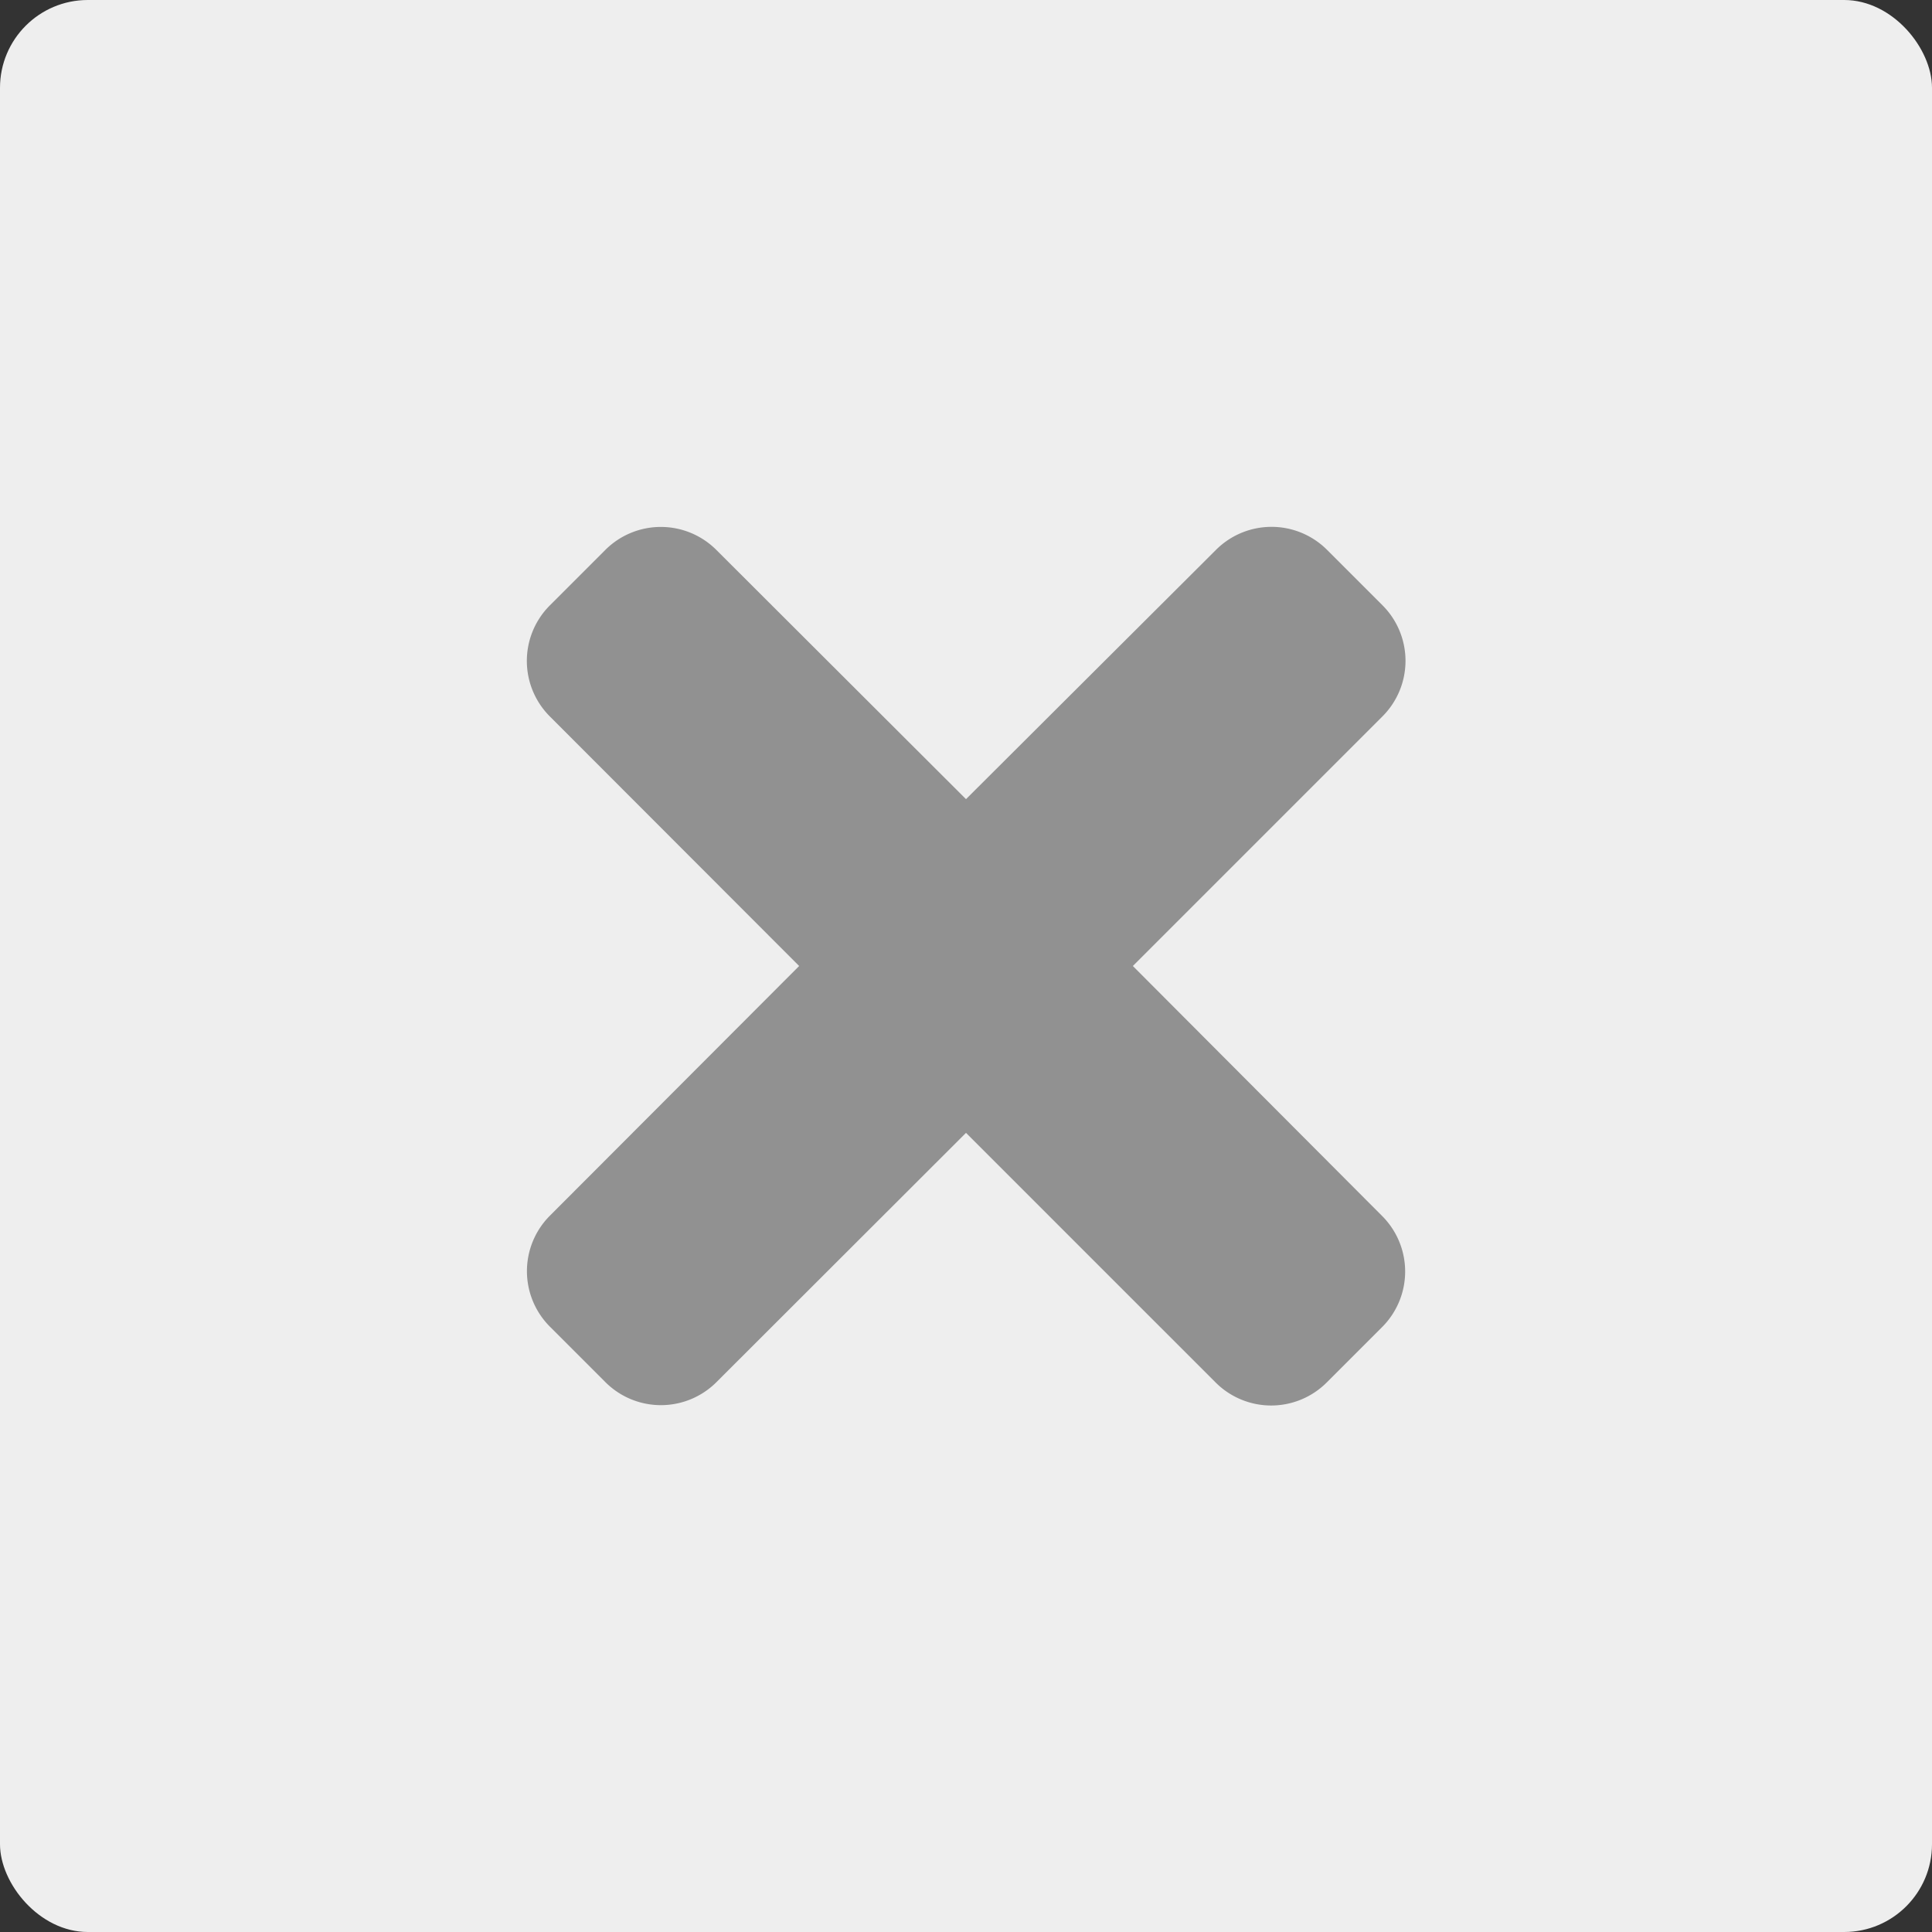 <svg xmlns="http://www.w3.org/2000/svg" width="22" height="22" viewBox="0 0 22 22">
  <rect x="0" y="0" width="22" height="22" fill="#333333" stroke="none"/>
  <defs>
    <style>
      .cls-1 {
        fill: #eee;
      }

      .cls-2 {
        fill: #919191;
      }
    </style>
  </defs>
  <g id="Group_65276" data-name="Group 65276" transform="translate(-236 -2)">
    <rect id="Rectangle_51737" data-name="Rectangle 51737" class="cls-1" width="22" height="22" rx="1" transform="translate(236 2)"/>
    <path id="times" class="cls-2" d="M6.9,85l2.843-2.843a.894.894,0,0,0,0-1.264l-.632-.632a.894.894,0,0,0-1.264,0L5,83.1,2.157,80.262a.894.894,0,0,0-1.264,0l-.632.632a.894.894,0,0,0,0,1.264L3.1,85,.262,87.843a.894.894,0,0,0,0,1.264l.632.632a.894.894,0,0,0,1.264,0L5,86.9l2.843,2.843a.894.894,0,0,0,1.264,0l.632-.632a.894.894,0,0,0,0-1.264Z" transform="translate(242 -72)"/>
  </g>
</svg>
